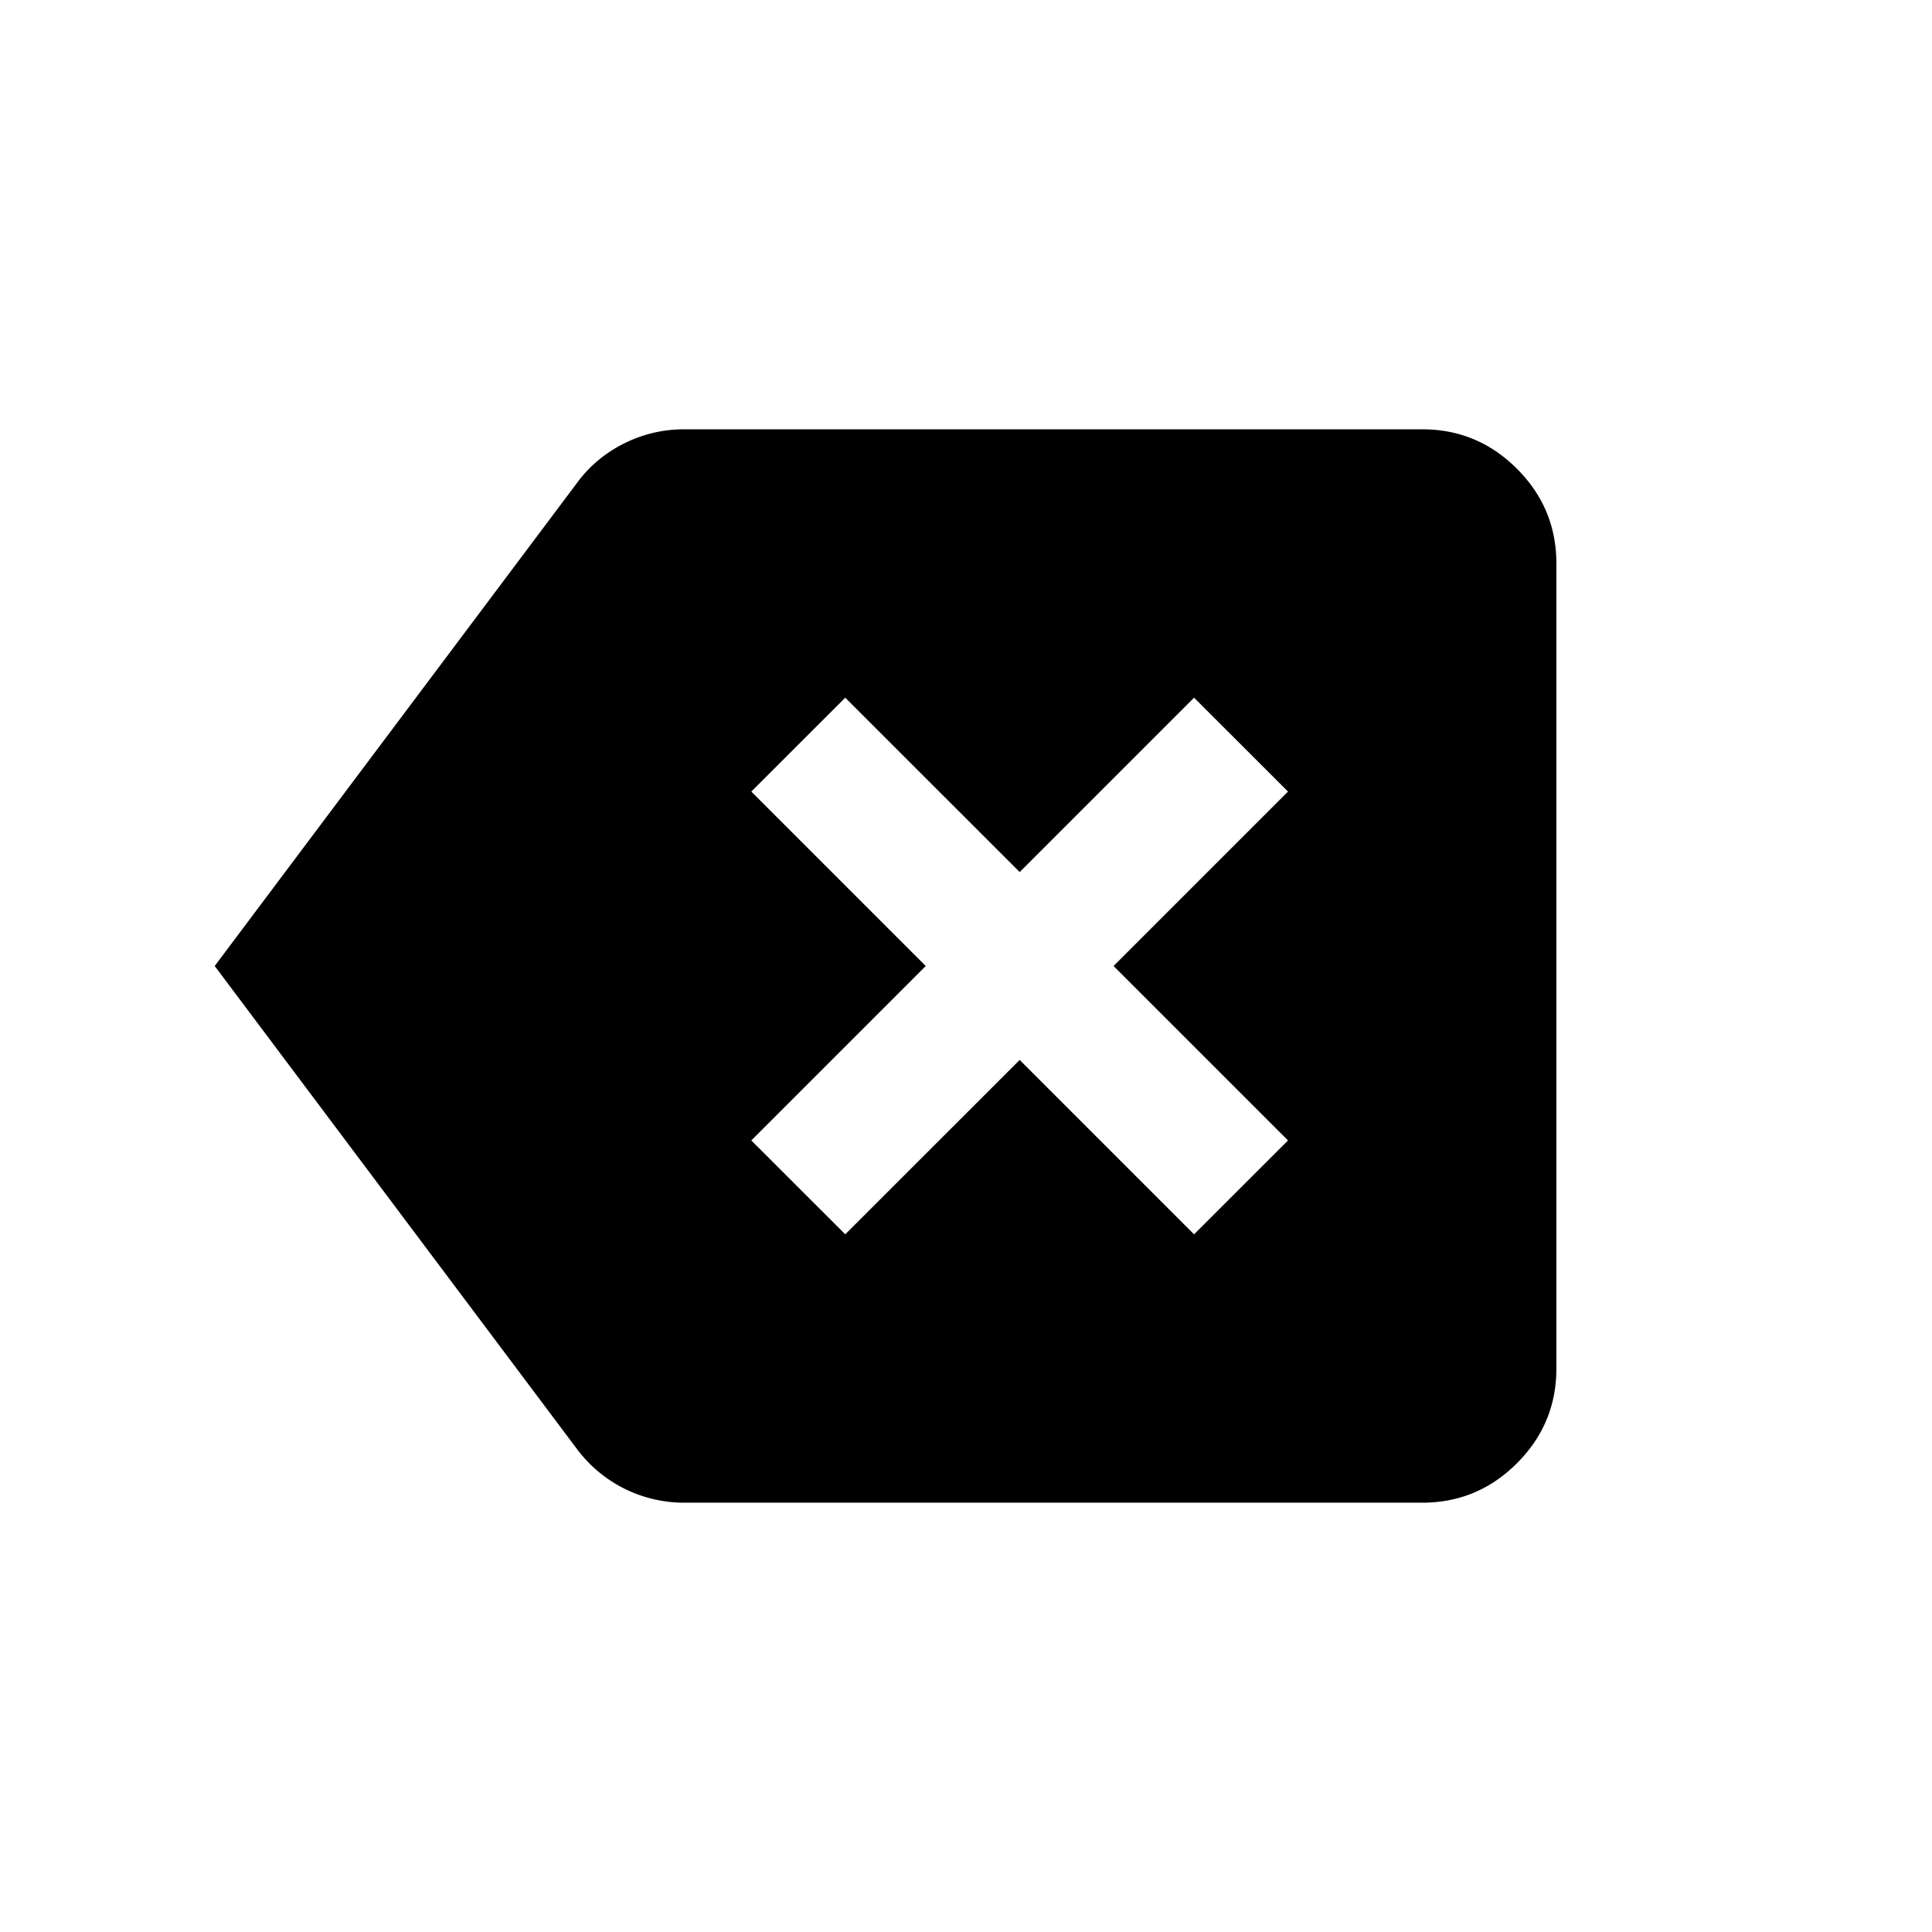 <svg xmlns="http://www.w3.org/2000/svg" viewBox="0 0 24 24" width="24" height="24"><path d="m10.5 15.333 2.167-2.166 2.166 2.166L16 14.167 13.833 12 16 9.833l-1.167-1.166-2.166 2.166L10.5 8.667 9.333 9.833 11.5 12l-2.167 2.167zm-2 3.334A1.66 1.66 0 0 1 7.167 18l-4.5-6 4.5-6q.229-.312.583-.49.354-.177.75-.177h9.167q.687 0 1.177.49T19.334 7v10q0 .687-.49 1.177t-1.177.49z"/></svg>